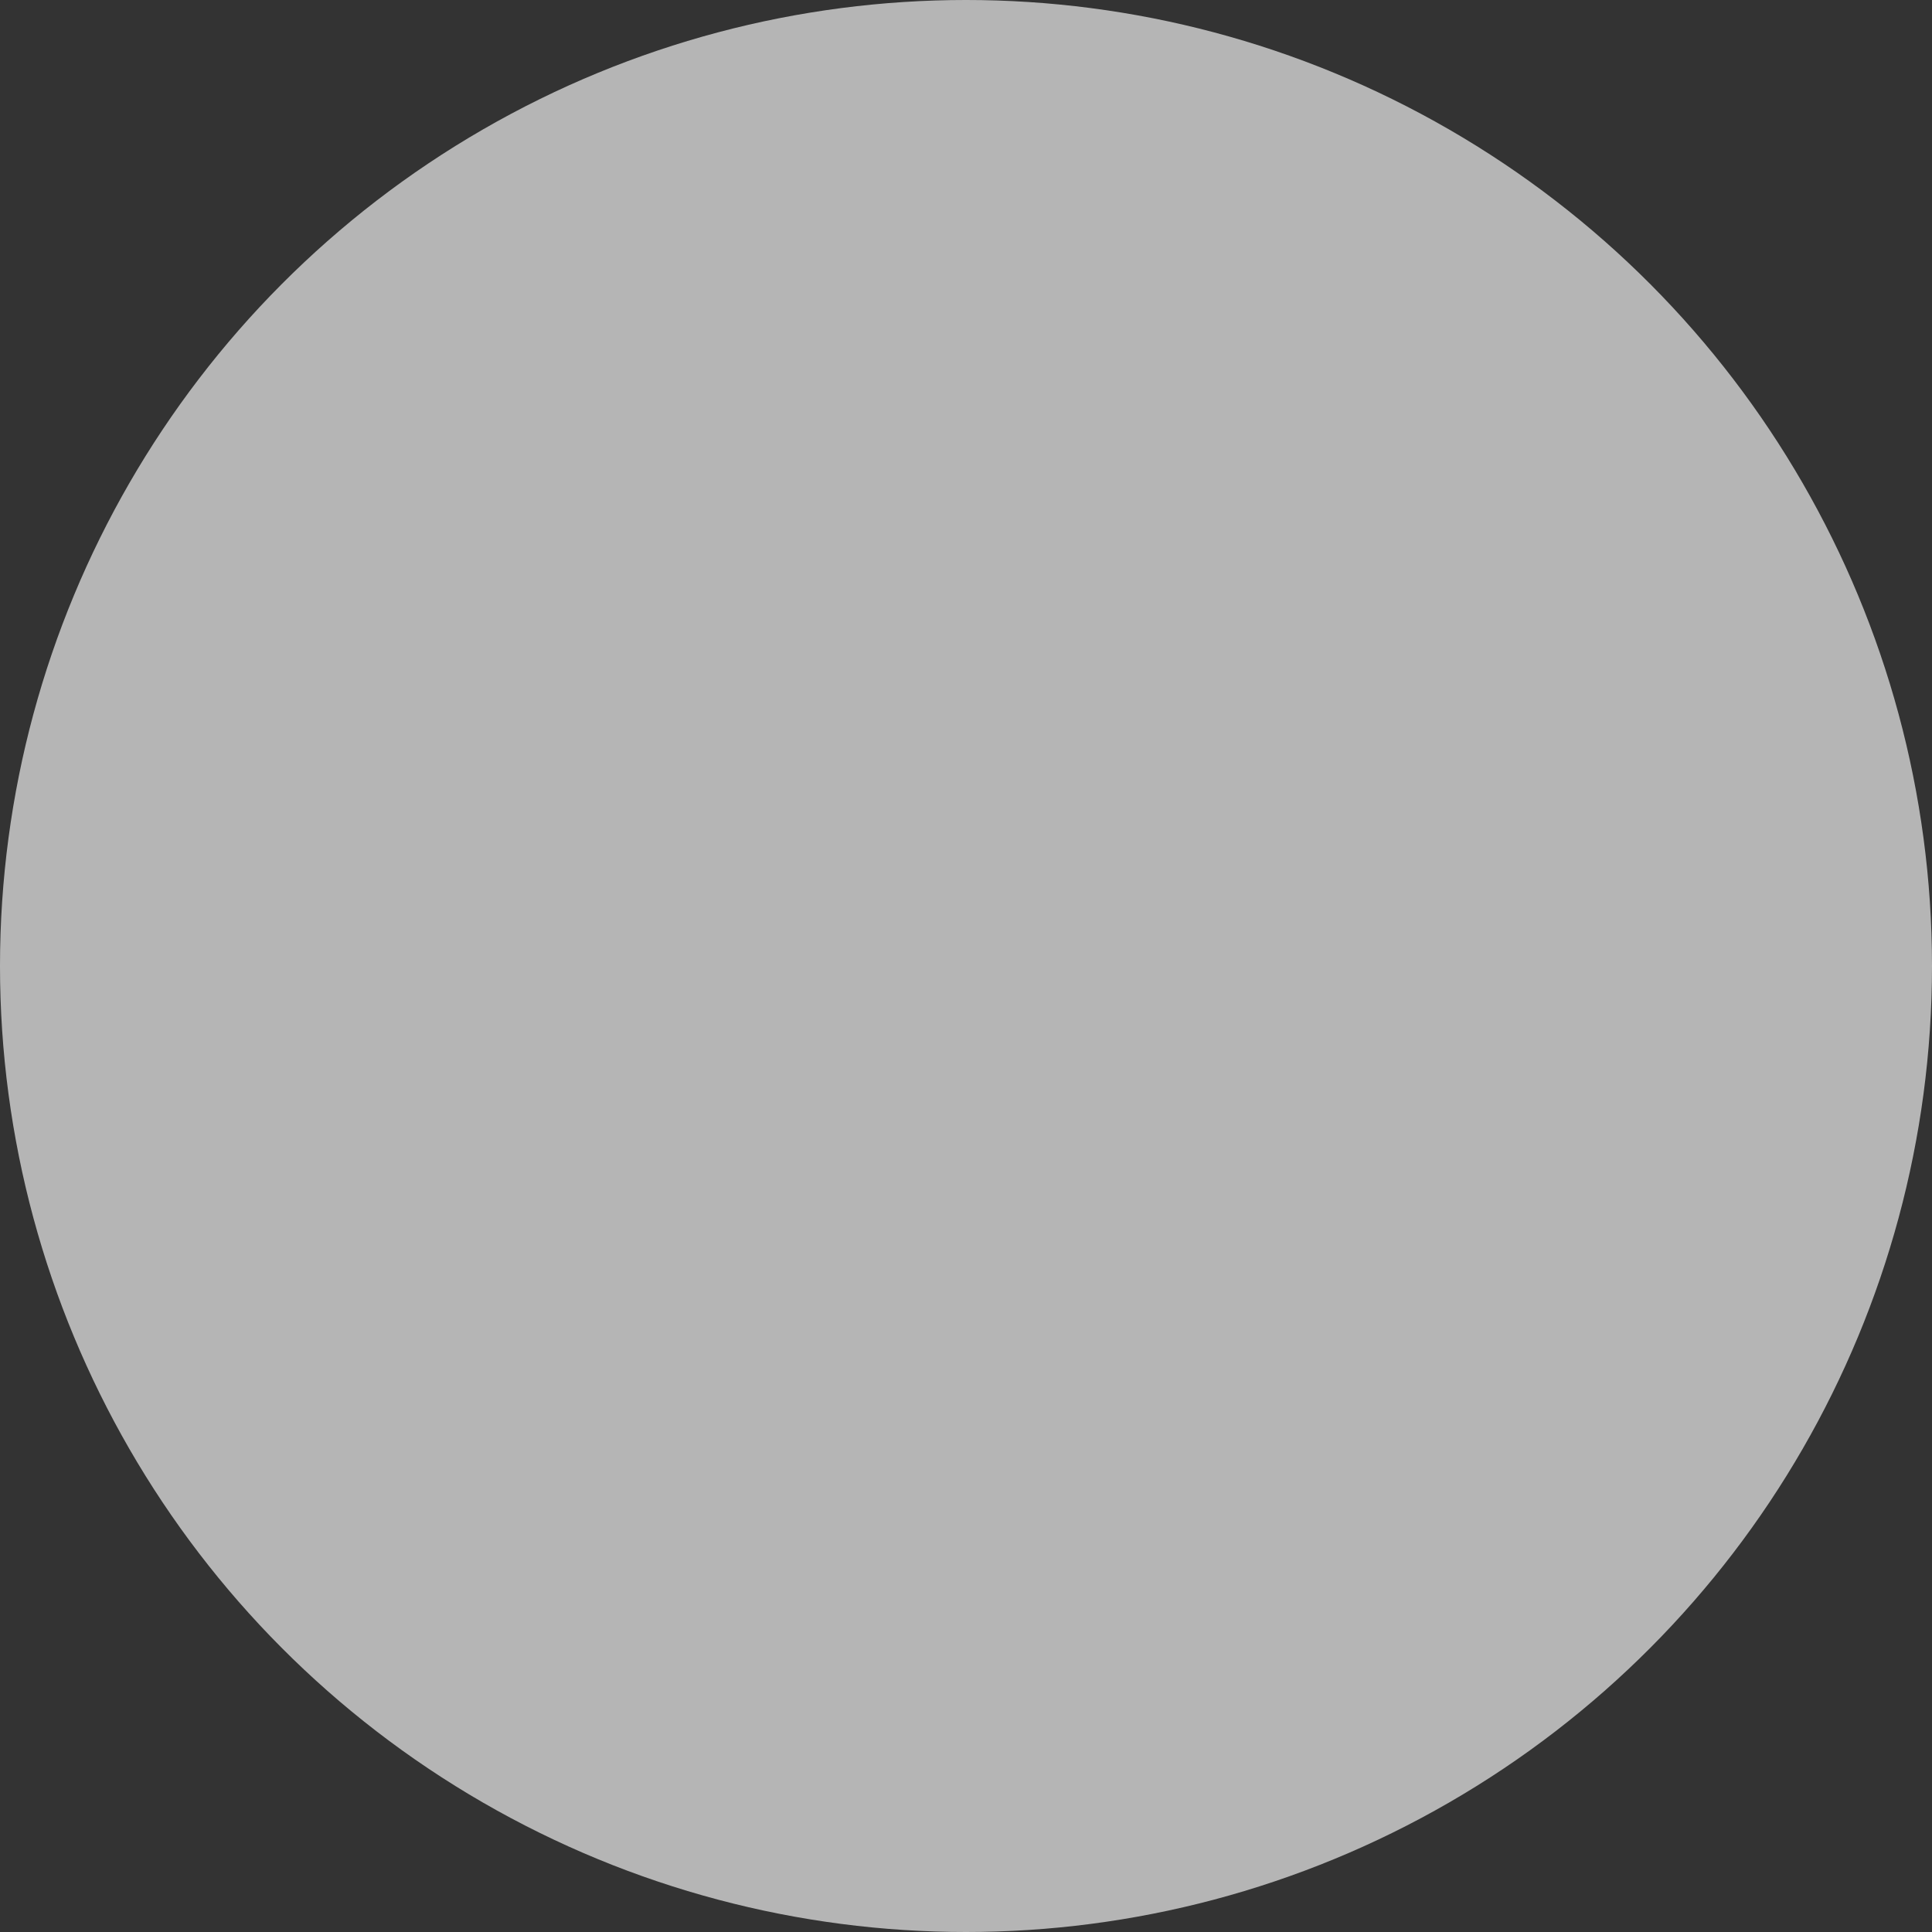 <?xml version="1.0" encoding="UTF-8"?>
<svg width="6px" height="6px" viewBox="0 0 6 6" version="1.1" xmlns="http://www.w3.org/2000/svg" xmlns:xlink="http://www.w3.org/1999/xlink">
    <rect x="0" y="0" width="6" height="6" fill="#333333" stroke="none"/>
    <title>3</title>
    <g id="页面" stroke="none" stroke-width="1" fill="none" fill-rule="evenodd" fill-opacity="0.64">
        <g id="事件分析" transform="translate(-1572, -335)" fill="#FFFFFF">
            <g id="气泡展开" transform="translate(404, 144)">
                <g id="-mockplus-" transform="translate(938, 138)">
                    <g id="-mockplus-" transform="translate(20, 48)">
                        <g id="5.大屏/10.内容/园区安全-图标-1" transform="translate(0, 1)">
                            <g id="3" transform="translate(210, 0)">
                                <circle cx="3" cy="7" r="3"></circle>
                            </g>
                        </g>
                    </g>
                </g>
            </g>
        </g>
    </g>
</svg>